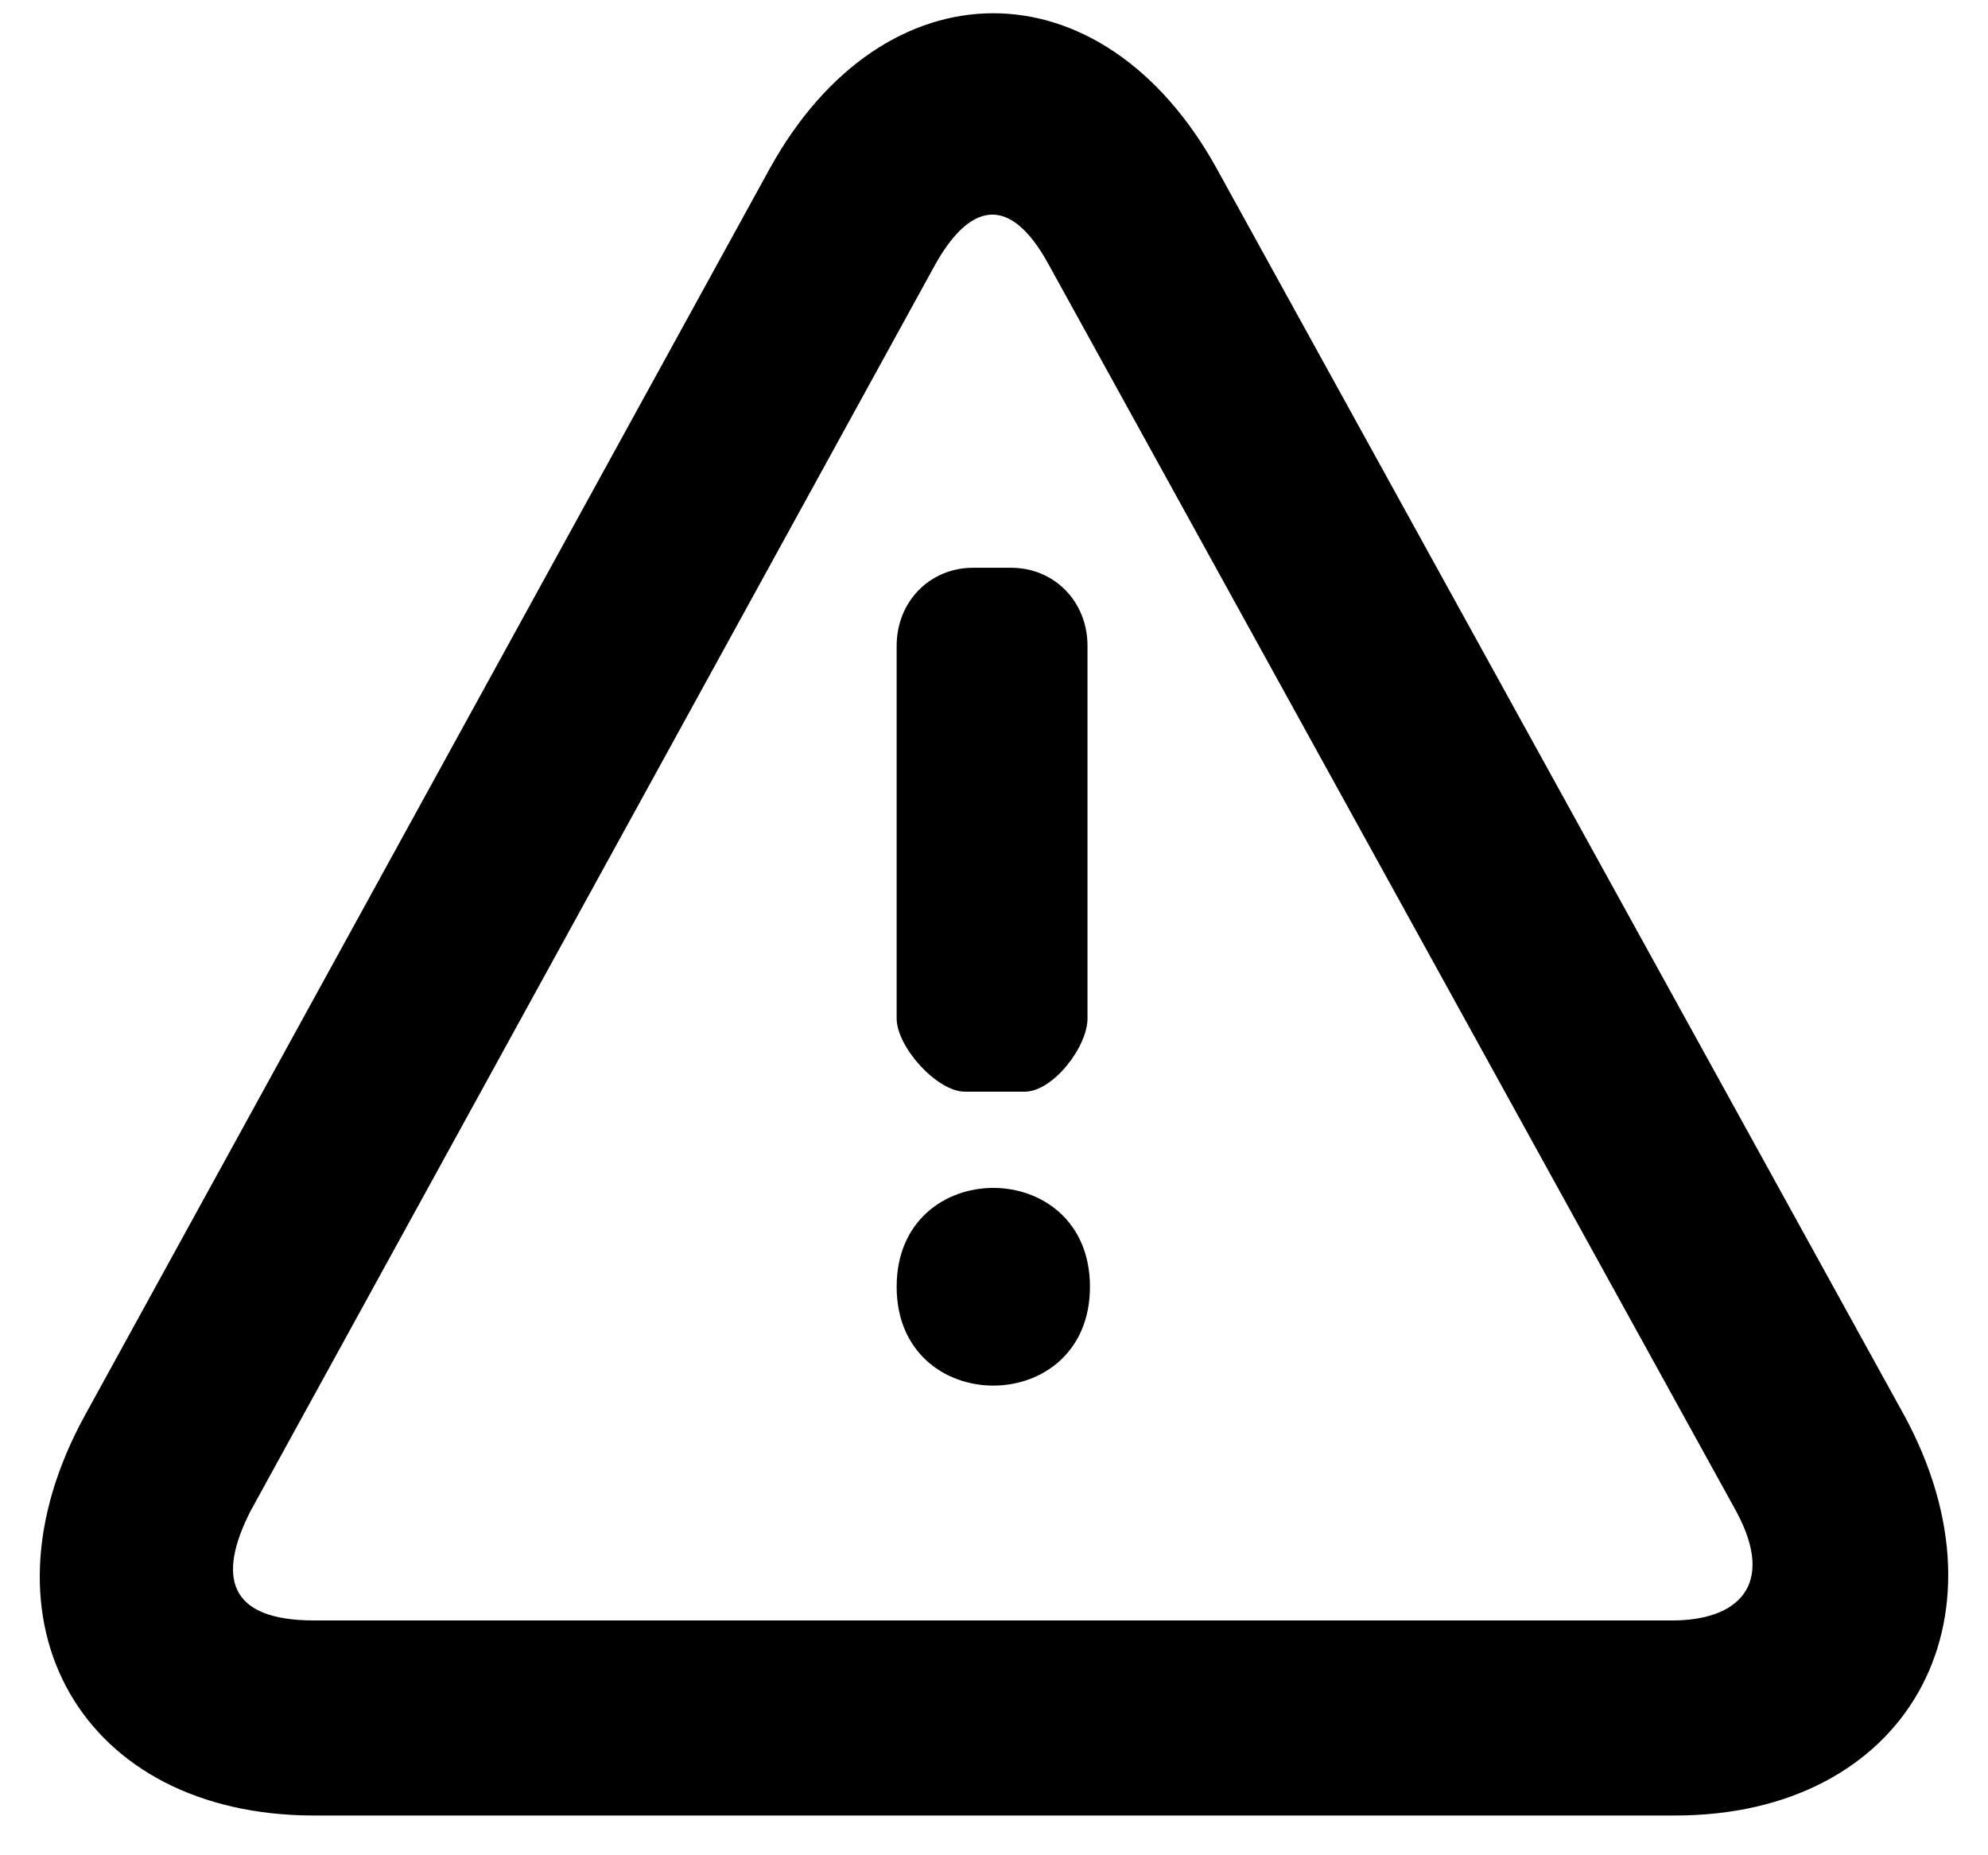 <svg width="30" height="28" viewBox="0 0 30 28" fill="none" xmlns="http://www.w3.org/2000/svg">
<g id="Group">
<path id="Vector" d="M4.739 27.4H25.278C28.772 27.4 30.421 24.456 28.733 21.356L18.367 2.555C16.64 -0.585 13.338 -0.585 11.61 2.555L1.284 21.356C-0.444 24.496 1.246 27.4 4.739 27.4ZM3.779 22.808L14.105 4.007C14.605 3.104 15.218 2.869 15.833 4.007L26.2 22.808C26.815 23.945 26.2 24.456 25.24 24.456H4.739C3.434 24.456 3.28 23.789 3.779 22.808Z" fill="black"/>
<path id="Vector_2" d="M14.562 16.476H15.464C15.887 16.476 16.411 15.803 16.411 15.37V9.747C16.411 9.08 15.911 8.569 15.259 8.569H14.683C14.031 8.569 13.531 9.08 13.531 9.747V15.37C13.531 15.801 14.139 16.476 14.562 16.476Z" fill="black"/>
<path id="Vector_3" d="M16.448 19.42C16.448 21.409 13.531 21.409 13.531 19.42C13.531 17.431 16.448 17.431 16.448 19.42Z" fill="black"/>
</g>
</svg>
